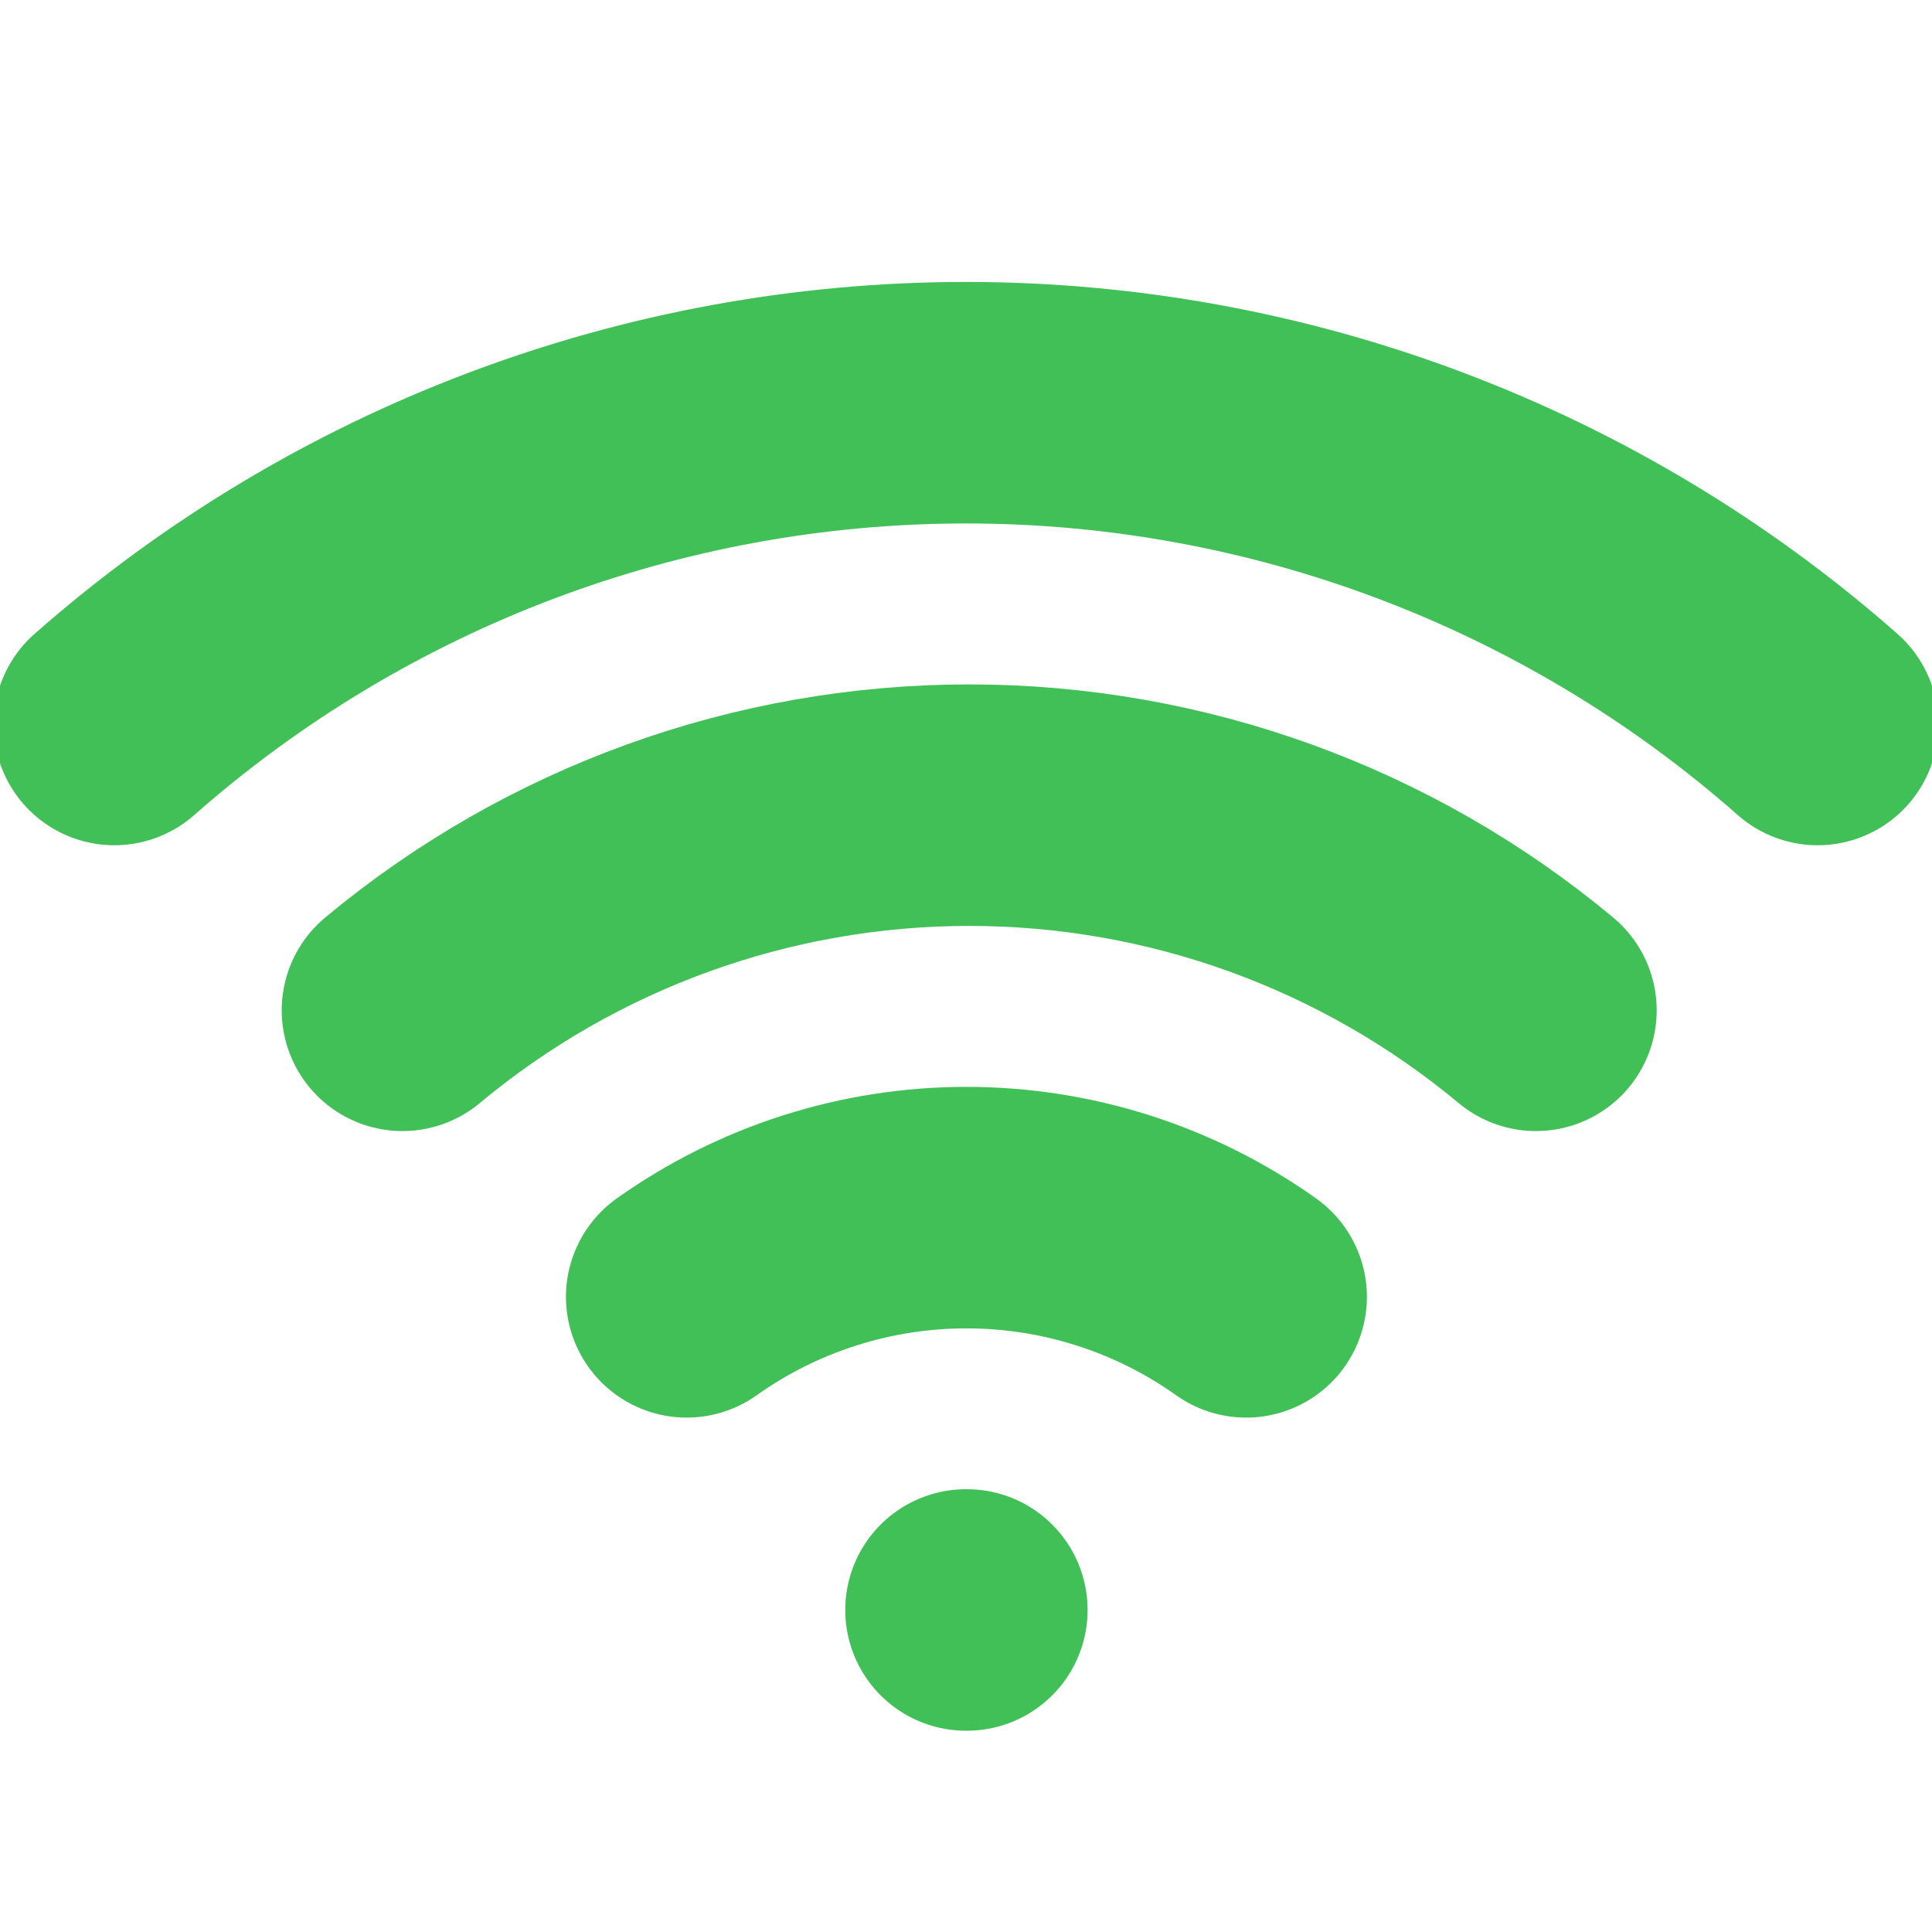 <svg width="16" height="16" viewBox="0 0 16 16" fill="none" xmlns="http://www.w3.org/2000/svg">
<g clip-path="url(#clip0)">
<path d="M3.333 8.367C4.651 7.269 6.312 6.668 8.027 6.668C9.742 6.668 11.402 7.269 12.72 8.367" stroke="#40C057" stroke-width="2" stroke-linecap="round" stroke-linejoin="round"/>
<path d="M0.947 6C2.895 4.283 5.403 3.335 8 3.335C10.597 3.335 13.105 4.283 15.053 6" stroke="#40C057" stroke-width="2" stroke-linecap="round" stroke-linejoin="round"/>
<path d="M5.687 10.74C6.364 10.259 7.173 10.001 8.003 10.001C8.834 10.001 9.643 10.259 10.32 10.74" stroke="#40C057" stroke-width="2" stroke-linecap="round" stroke-linejoin="round"/>
<path d="M8 13.333H8.007" stroke="#40C057" stroke-width="2" stroke-linecap="round" stroke-linejoin="round"/>
</g>
<defs>
<clipPath id="clip0">
<rect width="16" height="16" fill="white"/>
</clipPath>
</defs>
</svg>

